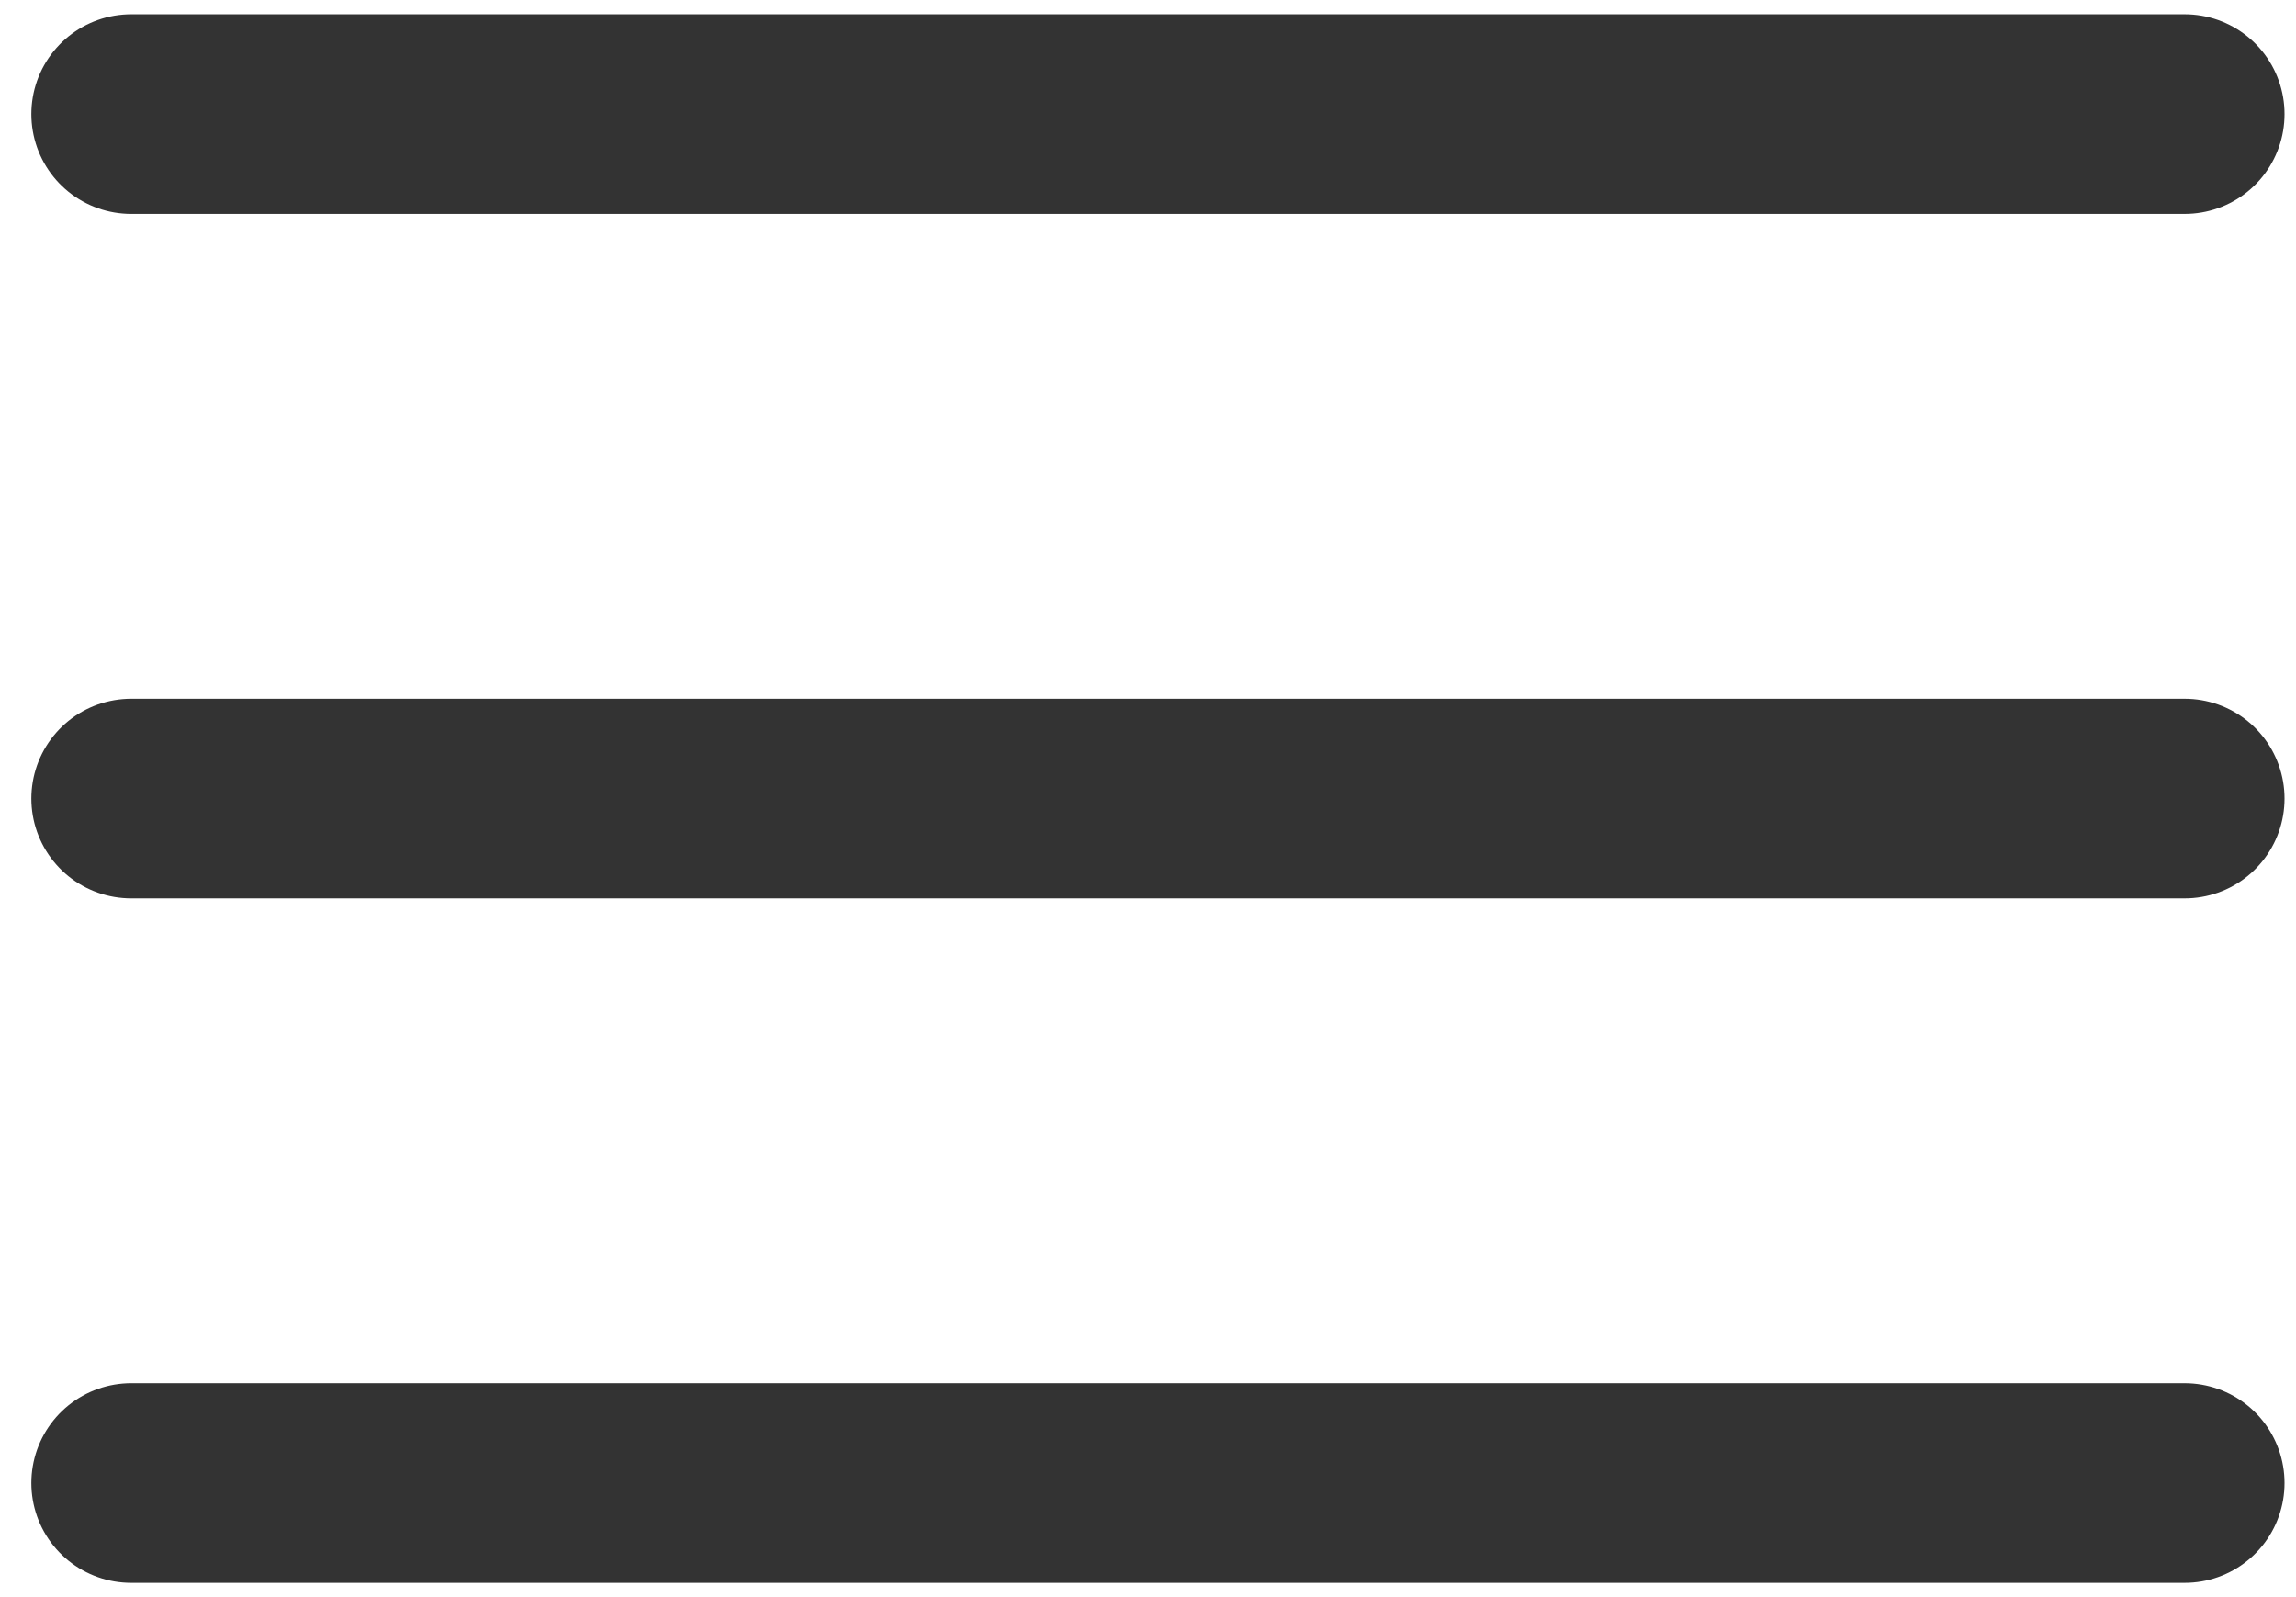 <svg width="23" height="16" viewBox="0 0 23 16" fill="none" xmlns="http://www.w3.org/2000/svg">
<path d="M1.314 8H21.885M1.314 1.143H21.885M1.314 14.857H21.885" stroke="#333333" stroke-width="2" stroke-linecap="round" stroke-linejoin="round"/>
</svg>
